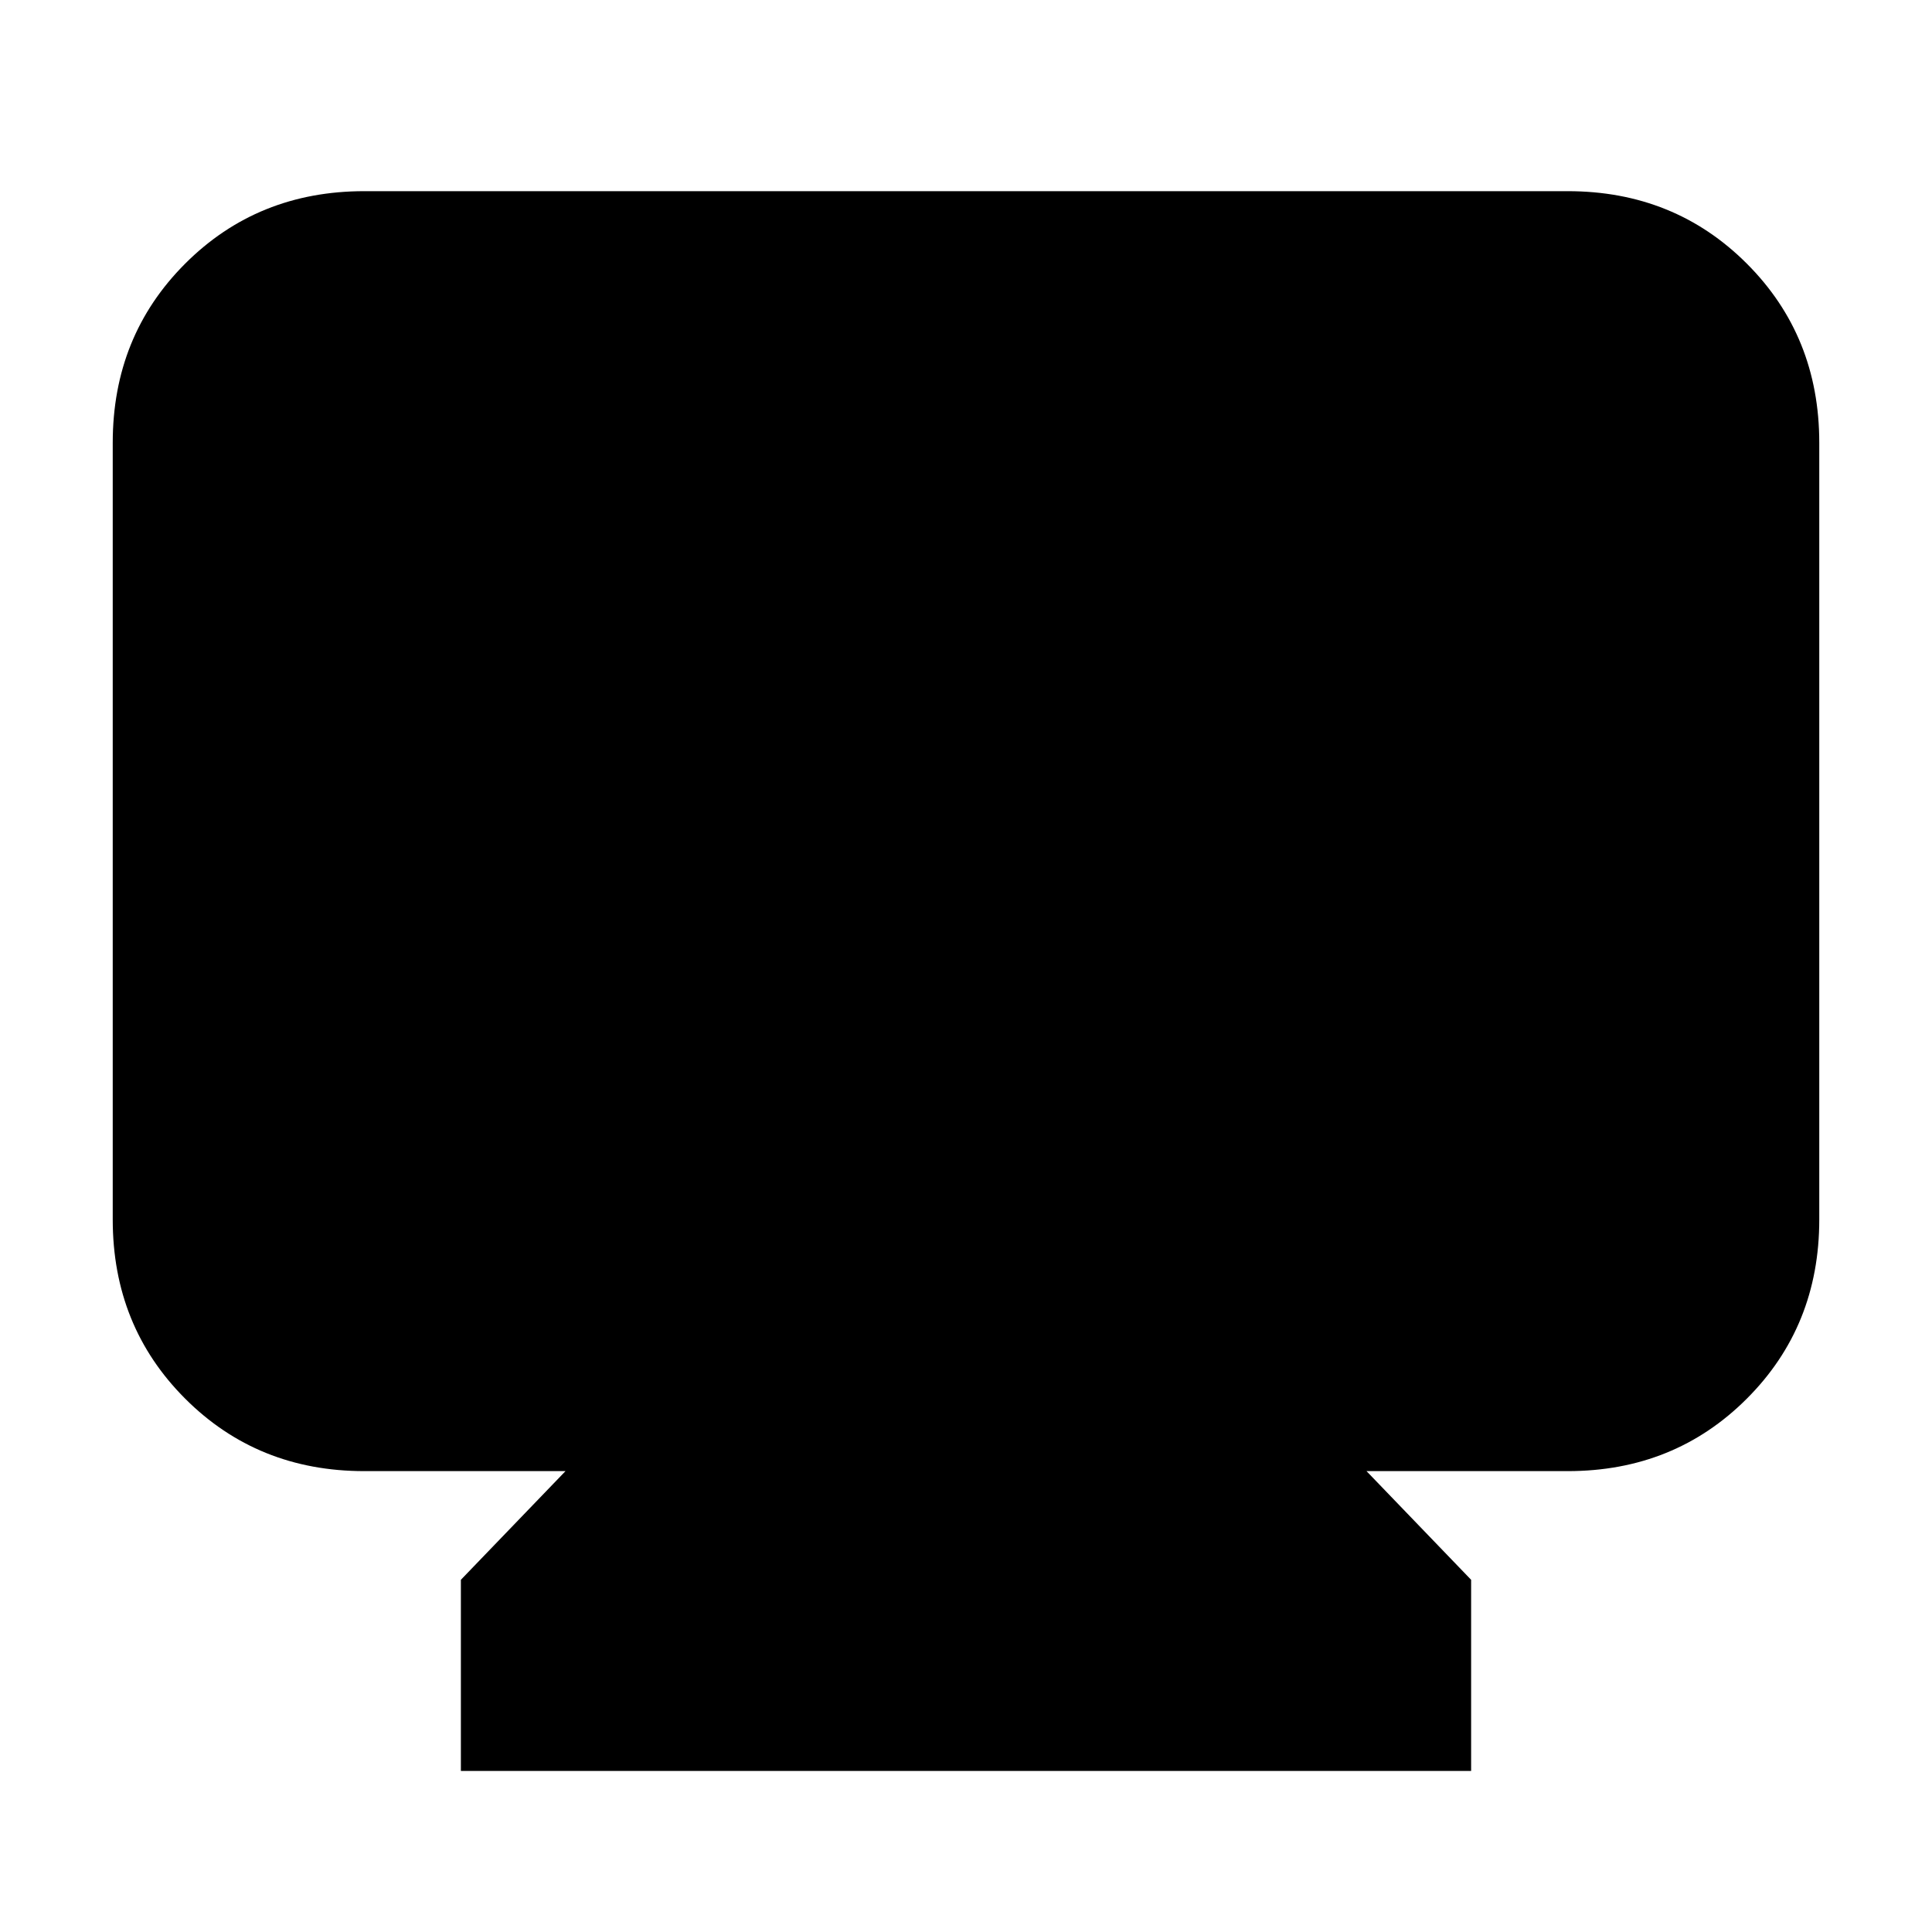 <svg xmlns="http://www.w3.org/2000/svg" height="20" width="20"><path d="M4.771 18.333v-1.979l1.083-1.125H3.771q-1.104 0-1.854-.75t-.75-1.854V4.583q0-1.104.75-1.854t1.854-.75h12.458q1.104 0 1.854.75t.75 1.854v8.042q0 1.104-.75 1.854t-1.854.75h-2.083l1.083 1.125v1.979Z"/></svg>